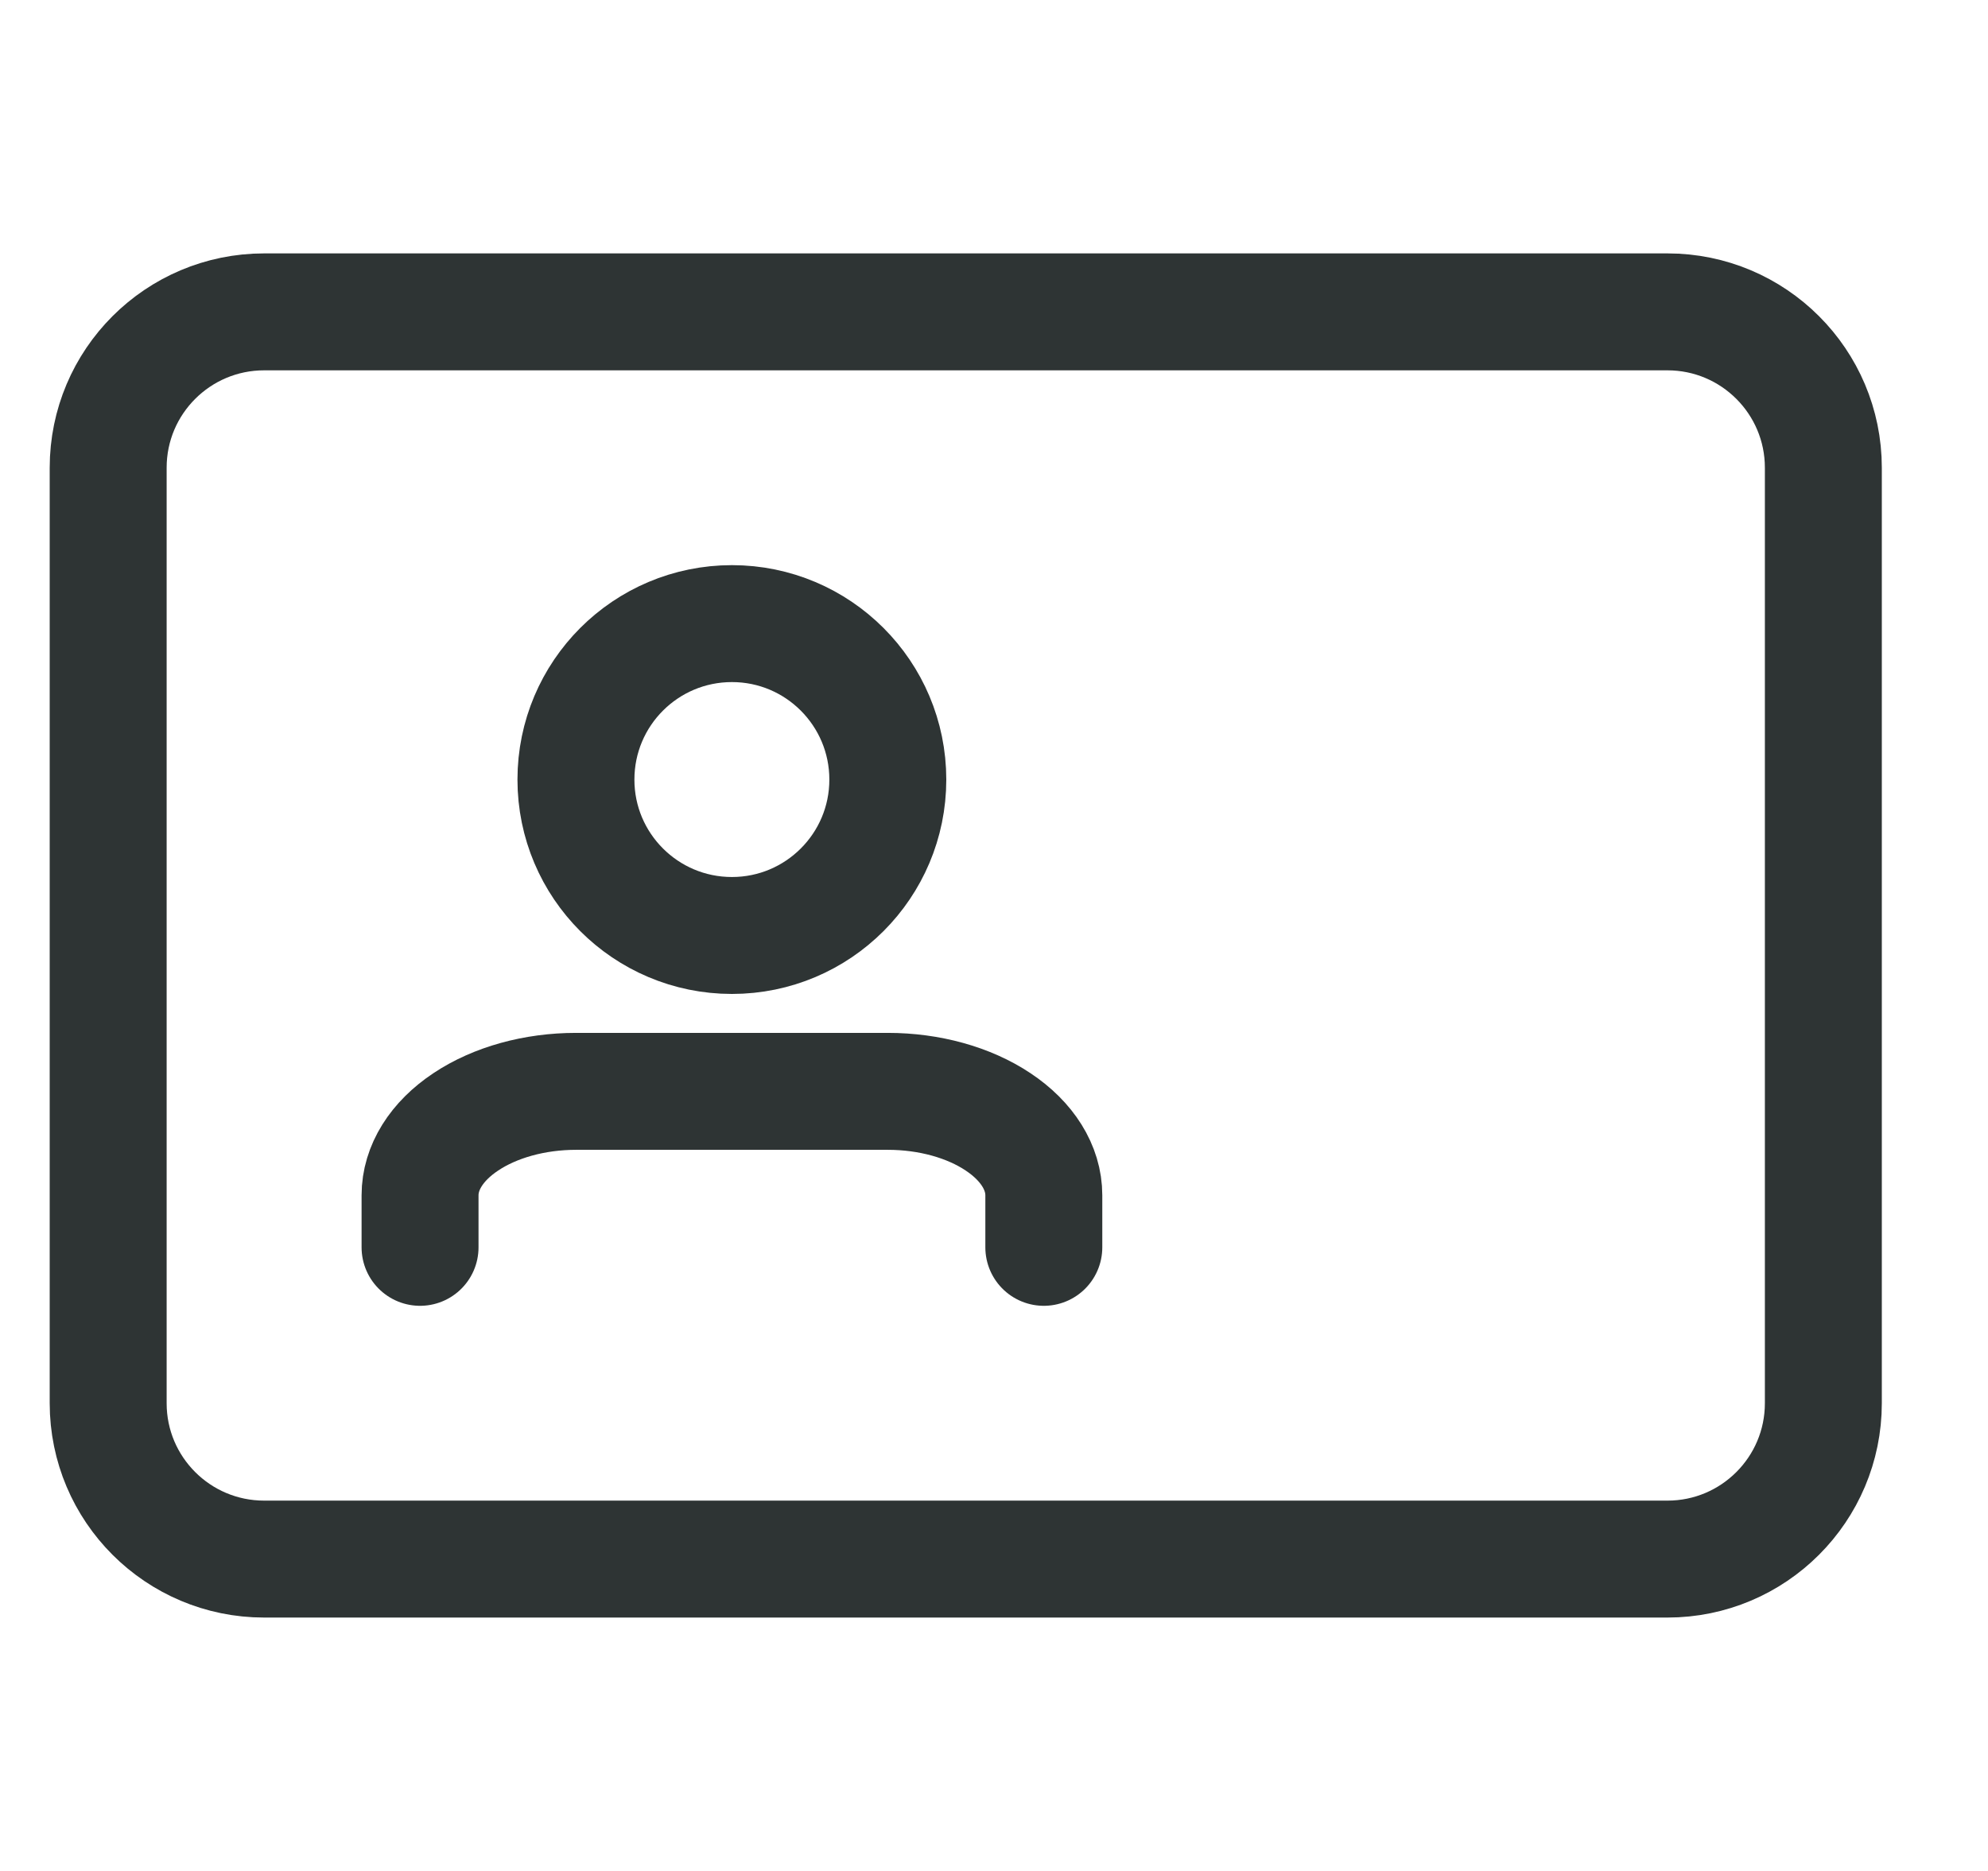 <svg width="17" height="16" viewBox="0 0 17 16" fill="none" xmlns="http://www.w3.org/2000/svg">
<g clip-path="url(#clip0)">
<path d="M14.259 2.667H2.259C1.522 2.667 0.925 3.264 0.925 4V12C0.925 12.736 1.522 13.333 2.259 13.333H14.259C14.995 13.333 15.592 12.736 15.592 12V4C15.592 3.264 14.995 2.667 14.259 2.667Z" stroke="#2E3434" stroke-linecap="round"/>
<path d="M8.926 10.667V10.222C8.926 9.986 8.785 9.76 8.535 9.594C8.285 9.427 7.946 9.333 7.592 9.333H4.926C4.572 9.333 4.233 9.427 3.983 9.594C3.733 9.76 3.592 9.986 3.592 10.222V10.667" stroke="#2E3434" stroke-linecap="round" stroke-linejoin="round"/>
<path d="M6.259 8C6.995 8 7.592 7.403 7.592 6.667C7.592 5.93 6.995 5.333 6.259 5.333C5.522 5.333 4.925 5.93 4.925 6.667C4.925 7.403 5.522 8 6.259 8Z" stroke="#2E3434" stroke-linecap="round" stroke-linejoin="round"/>
</g>
<defs>
<clipPath id="clip0">
<rect width="16" height="16" fill="white" transform="translate(0.259)"/>
</clipPath>
</defs>
</svg>
